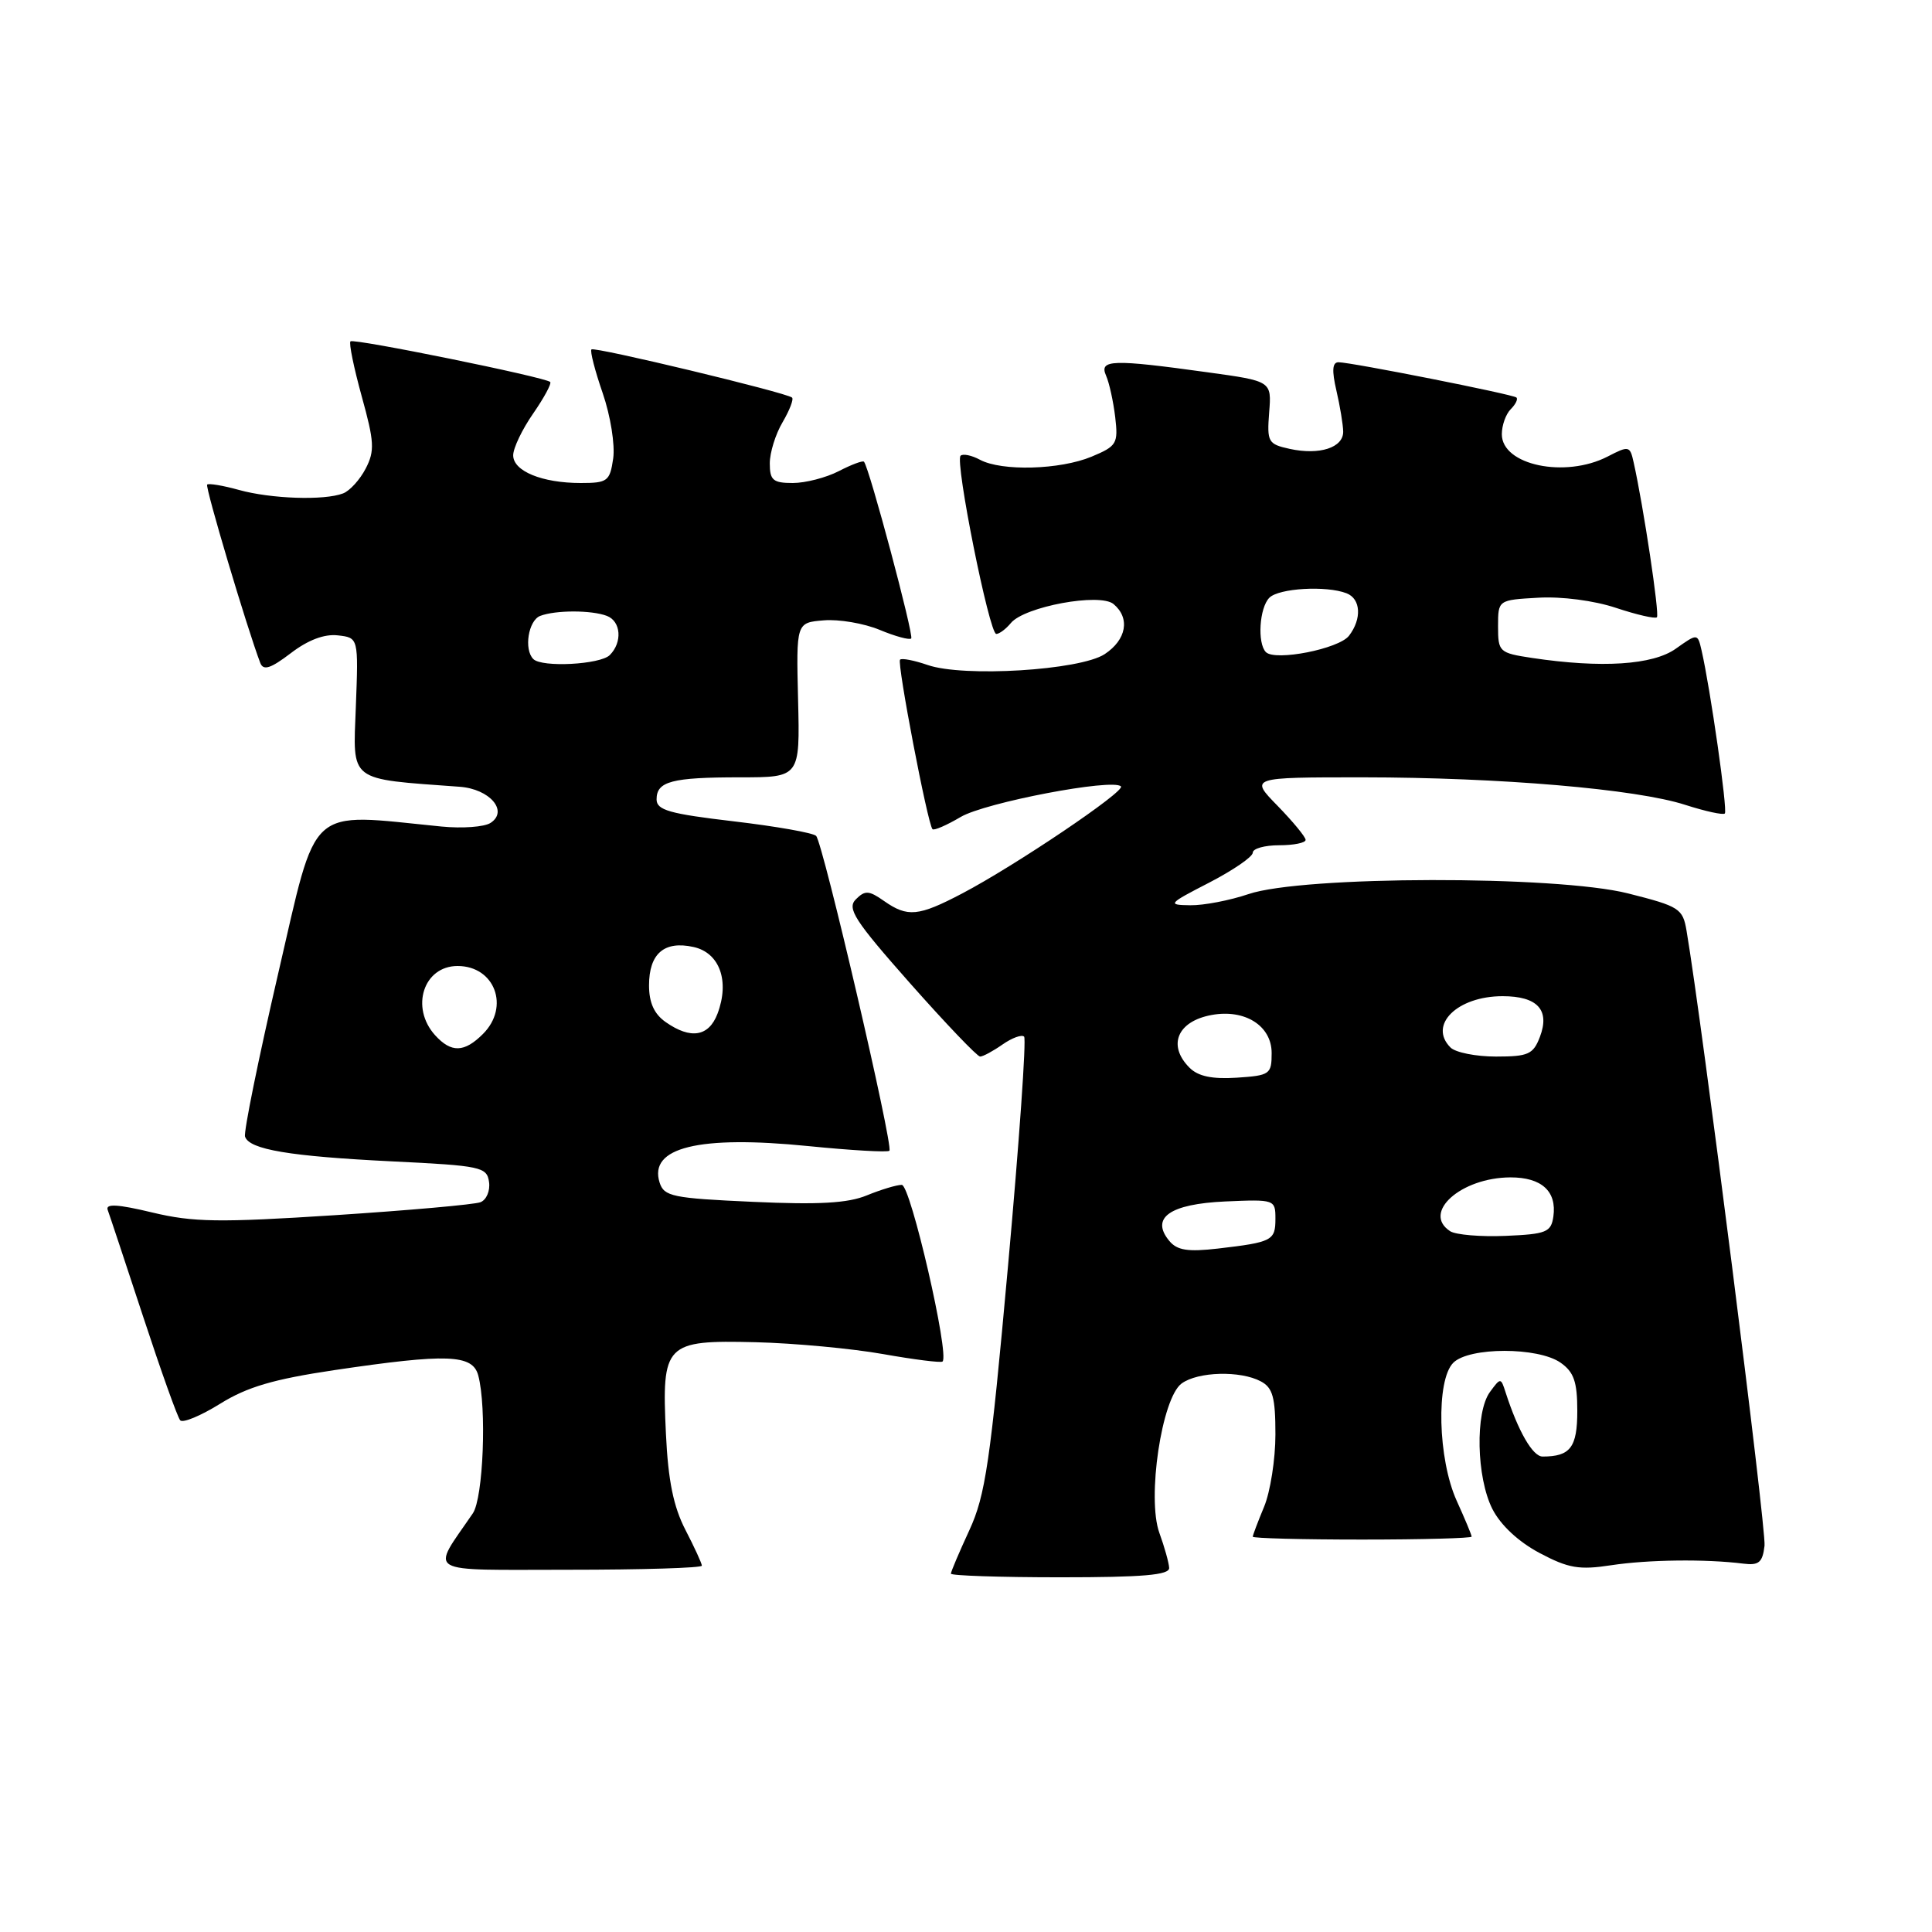 <?xml version="1.0" encoding="UTF-8" standalone="no"?>
<!DOCTYPE svg PUBLIC "-//W3C//DTD SVG 1.1//EN" "http://www.w3.org/Graphics/SVG/1.1/DTD/svg11.dtd" >
<svg xmlns="http://www.w3.org/2000/svg" xmlns:xlink="http://www.w3.org/1999/xlink" version="1.1" viewBox="0 0 256 256">
 <g >
 <path fill="currentColor"
d=" M 154.92 207.75 C 154.88 207.06 154.30 204.98 153.62 203.11 C 151.96 198.51 153.93 185.25 156.57 183.32 C 158.73 181.74 164.36 181.59 167.07 183.04 C 168.65 183.88 169.00 185.16 169.00 190.07 C 169.00 193.37 168.32 197.68 167.50 199.65 C 166.68 201.63 166.00 203.41 166.00 203.62 C 166.00 203.83 172.53 204.00 180.50 204.00 C 188.47 204.00 195.00 203.82 195.00 203.61 C 195.00 203.39 194.11 201.26 193.02 198.86 C 190.52 193.34 190.26 182.88 192.57 180.57 C 194.67 178.48 203.79 178.47 206.78 180.56 C 208.55 181.80 209.00 183.09 209.00 186.95 C 209.00 191.79 208.08 193.00 204.40 193.00 C 203.09 193.00 201.16 189.64 199.50 184.50 C 198.87 182.53 198.84 182.52 197.43 184.44 C 195.45 187.13 195.63 195.77 197.75 199.95 C 198.84 202.09 201.20 204.29 204.00 205.78 C 207.83 207.81 209.25 208.05 213.50 207.40 C 218.38 206.66 225.99 206.56 231.00 207.19 C 233.07 207.45 233.55 207.03 233.81 204.81 C 234.06 202.65 225.54 135.49 223.48 123.35 C 222.98 120.38 222.54 120.10 215.72 118.38 C 206.22 115.98 172.60 116.04 165.44 118.47 C 162.96 119.31 159.48 119.98 157.72 119.95 C 154.64 119.91 154.75 119.77 160.25 116.94 C 163.41 115.30 166.00 113.53 166.00 112.98 C 166.00 112.44 167.57 112.00 169.50 112.00 C 171.43 112.00 173.00 111.68 173.00 111.29 C 173.00 110.90 171.33 108.88 169.30 106.79 C 165.59 103.00 165.59 103.00 180.55 103.00 C 198.75 103.01 216.83 104.55 223.31 106.65 C 225.96 107.50 228.32 108.02 228.55 107.79 C 228.94 107.40 226.63 91.25 225.47 86.20 C 224.94 83.91 224.94 83.91 222.06 85.95 C 219.02 88.12 212.21 88.56 203.00 87.18 C 198.65 86.52 198.50 86.38 198.50 83.00 C 198.50 79.50 198.50 79.50 203.83 79.20 C 206.92 79.02 211.24 79.58 214.14 80.55 C 216.88 81.46 219.32 82.02 219.55 81.79 C 219.92 81.41 217.77 67.08 216.46 61.24 C 215.98 59.07 215.83 59.04 213.03 60.49 C 207.39 63.40 199.00 61.64 199.00 57.54 C 199.00 56.36 199.53 54.87 200.18 54.22 C 200.83 53.57 201.17 52.87 200.93 52.67 C 200.42 52.24 179.01 48.00 177.36 48.00 C 176.54 48.00 176.46 49.09 177.08 51.75 C 177.56 53.81 177.96 56.26 177.98 57.18 C 178.01 59.32 174.84 60.34 170.90 59.48 C 168.02 58.85 167.87 58.57 168.17 54.65 C 168.50 50.50 168.50 50.50 160.00 49.33 C 147.38 47.58 145.63 47.64 146.55 49.75 C 146.98 50.71 147.52 53.19 147.77 55.26 C 148.18 58.78 147.99 59.11 144.64 60.51 C 140.46 62.25 132.74 62.47 129.85 60.92 C 128.74 60.32 127.58 60.09 127.28 60.39 C 126.51 61.15 131.09 84.00 132.01 84.00 C 132.42 84.00 133.29 83.35 133.95 82.55 C 135.77 80.37 145.73 78.53 147.55 80.04 C 149.78 81.90 149.27 84.77 146.37 86.68 C 143.10 88.82 127.65 89.77 122.90 88.11 C 121.13 87.50 119.49 87.18 119.26 87.41 C 118.83 87.84 122.92 109.20 123.56 109.87 C 123.76 110.08 125.44 109.35 127.30 108.25 C 130.54 106.34 147.45 103.11 148.53 104.20 C 149.16 104.83 134.52 114.70 127.51 118.38 C 121.68 121.44 120.26 121.57 117.13 119.38 C 115.14 117.98 114.62 117.95 113.41 119.16 C 112.20 120.37 113.20 121.93 120.59 130.29 C 125.32 135.63 129.49 140.00 129.87 140.00 C 130.25 140.00 131.58 139.28 132.84 138.40 C 134.10 137.52 135.39 137.05 135.70 137.36 C 136.01 137.68 135.05 151.34 133.57 167.72 C 131.22 193.78 130.57 198.16 128.44 202.77 C 127.10 205.67 126.00 208.26 126.00 208.52 C 126.00 208.78 132.53 209.00 140.50 209.00 C 151.47 209.00 154.98 208.70 154.92 207.75 Z  M 93.00 207.46 C 93.00 207.16 92.02 205.03 90.82 202.71 C 89.24 199.65 88.53 196.18 88.24 190.00 C 87.67 178.01 88.11 177.56 100.12 177.85 C 105.28 177.98 112.88 178.69 117.00 179.42 C 121.12 180.15 124.67 180.60 124.89 180.41 C 125.85 179.55 120.65 157.00 119.49 157.00 C 118.81 157.00 116.73 157.63 114.87 158.39 C 112.36 159.43 108.52 159.65 99.77 159.25 C 89.10 158.77 87.99 158.54 87.40 156.69 C 85.93 152.04 92.59 150.41 107.08 151.86 C 112.77 152.43 117.62 152.71 117.85 152.48 C 118.41 151.92 109.05 111.70 108.14 110.76 C 107.75 110.36 102.83 109.49 97.21 108.83 C 88.71 107.83 87.00 107.35 87.00 105.92 C 87.00 103.53 89.01 103.00 98.08 103.00 C 106.00 103.00 106.00 103.00 105.75 92.75 C 105.50 82.50 105.50 82.50 109.15 82.20 C 111.16 82.03 114.49 82.60 116.56 83.46 C 118.62 84.32 120.50 84.83 120.74 84.60 C 121.12 84.21 115.18 61.94 114.48 61.18 C 114.32 61.00 112.82 61.56 111.14 62.43 C 109.47 63.29 106.73 64.00 105.05 64.00 C 102.43 64.00 102.00 63.63 102.00 61.40 C 102.00 59.98 102.76 57.52 103.70 55.94 C 104.63 54.35 105.19 52.89 104.95 52.68 C 104.16 52.01 78.76 45.91 78.37 46.30 C 78.16 46.50 78.83 49.11 79.86 52.09 C 80.90 55.11 81.51 58.95 81.25 60.76 C 80.81 63.77 80.50 64.00 76.95 64.00 C 71.83 64.00 68.00 62.43 68.00 60.33 C 68.00 59.38 69.19 56.89 70.65 54.79 C 72.11 52.68 73.12 50.80 72.90 50.61 C 72.17 49.96 46.85 44.81 46.44 45.23 C 46.21 45.46 46.89 48.74 47.93 52.52 C 49.60 58.54 49.67 59.74 48.46 62.08 C 47.70 63.55 46.35 65.04 45.46 65.38 C 42.96 66.34 35.92 66.10 31.66 64.92 C 29.54 64.33 27.65 64.02 27.45 64.21 C 27.15 64.51 32.76 83.31 34.49 87.85 C 34.90 88.89 35.85 88.59 38.53 86.55 C 40.81 84.80 42.99 83.98 44.77 84.19 C 47.50 84.50 47.50 84.50 47.15 93.67 C 46.77 103.72 46.04 103.16 60.90 104.25 C 64.90 104.54 67.41 107.47 65.00 109.04 C 64.17 109.58 61.25 109.79 58.50 109.52 C 40.52 107.74 42.13 106.29 36.86 129.00 C 34.25 140.28 32.27 150.00 32.47 150.61 C 33.03 152.32 38.38 153.22 52.00 153.89 C 63.75 154.46 64.52 154.63 64.80 156.62 C 64.97 157.79 64.45 159.00 63.66 159.30 C 62.86 159.61 54.17 160.38 44.35 161.02 C 29.02 162.01 25.60 161.96 20.17 160.66 C 15.59 159.56 13.96 159.47 14.27 160.32 C 14.51 160.97 16.63 167.35 18.98 174.50 C 21.33 181.65 23.53 187.82 23.88 188.20 C 24.22 188.59 26.60 187.60 29.16 186.01 C 32.74 183.78 36.24 182.75 44.29 181.55 C 59.27 179.33 62.62 179.45 63.37 182.25 C 64.51 186.50 64.04 198.50 62.65 200.53 C 57.07 208.71 55.87 208.00 75.38 208.00 C 85.07 208.00 93.00 207.76 93.00 207.46 Z  M 154.94 164.43 C 152.40 161.37 155.00 159.53 162.35 159.20 C 168.91 158.91 169.00 158.95 169.00 161.49 C 169.00 164.38 168.58 164.60 161.39 165.44 C 157.40 165.90 155.98 165.68 154.94 164.43 Z  M 192.15 163.14 C 188.38 160.68 193.58 156.04 200.13 156.01 C 204.27 156.00 206.30 157.85 205.83 161.19 C 205.53 163.27 204.91 163.53 199.50 163.76 C 196.20 163.90 192.89 163.62 192.15 163.14 Z  M 157.62 141.48 C 154.66 138.52 156.00 135.32 160.55 134.49 C 164.96 133.68 168.50 135.92 168.50 139.53 C 168.50 142.35 168.27 142.51 163.87 142.80 C 160.62 143.01 158.76 142.62 157.62 141.48 Z  M 192.20 138.80 C 189.22 135.82 193.09 132.00 199.10 132.00 C 203.72 132.00 205.40 133.82 204.05 137.38 C 203.16 139.71 202.51 140.00 198.22 140.00 C 195.57 140.00 192.86 139.46 192.20 138.80 Z  M 167.74 86.41 C 166.58 85.24 166.87 80.53 168.20 79.20 C 169.46 77.94 175.73 77.57 178.42 78.61 C 180.32 79.34 180.47 82.00 178.75 84.24 C 177.41 85.98 168.98 87.64 167.74 86.41 Z  M 57.65 137.17 C 54.34 133.50 56.12 128.00 60.63 128.00 C 65.56 128.00 67.59 133.41 64.00 137.00 C 61.52 139.48 59.79 139.53 57.65 137.17 Z  M 88.22 135.44 C 86.68 134.37 86.00 132.86 86.00 130.57 C 86.00 126.36 88.01 124.62 91.89 125.48 C 95.36 126.24 96.71 130.00 95.07 134.33 C 93.91 137.36 91.52 137.75 88.22 135.44 Z  M 70.67 87.33 C 69.39 86.06 70.01 82.21 71.58 81.61 C 73.62 80.83 78.38 80.83 80.42 81.61 C 82.29 82.33 82.49 85.11 80.80 86.80 C 79.54 88.06 71.81 88.47 70.67 87.33 Z "/>
</g>
</svg>
